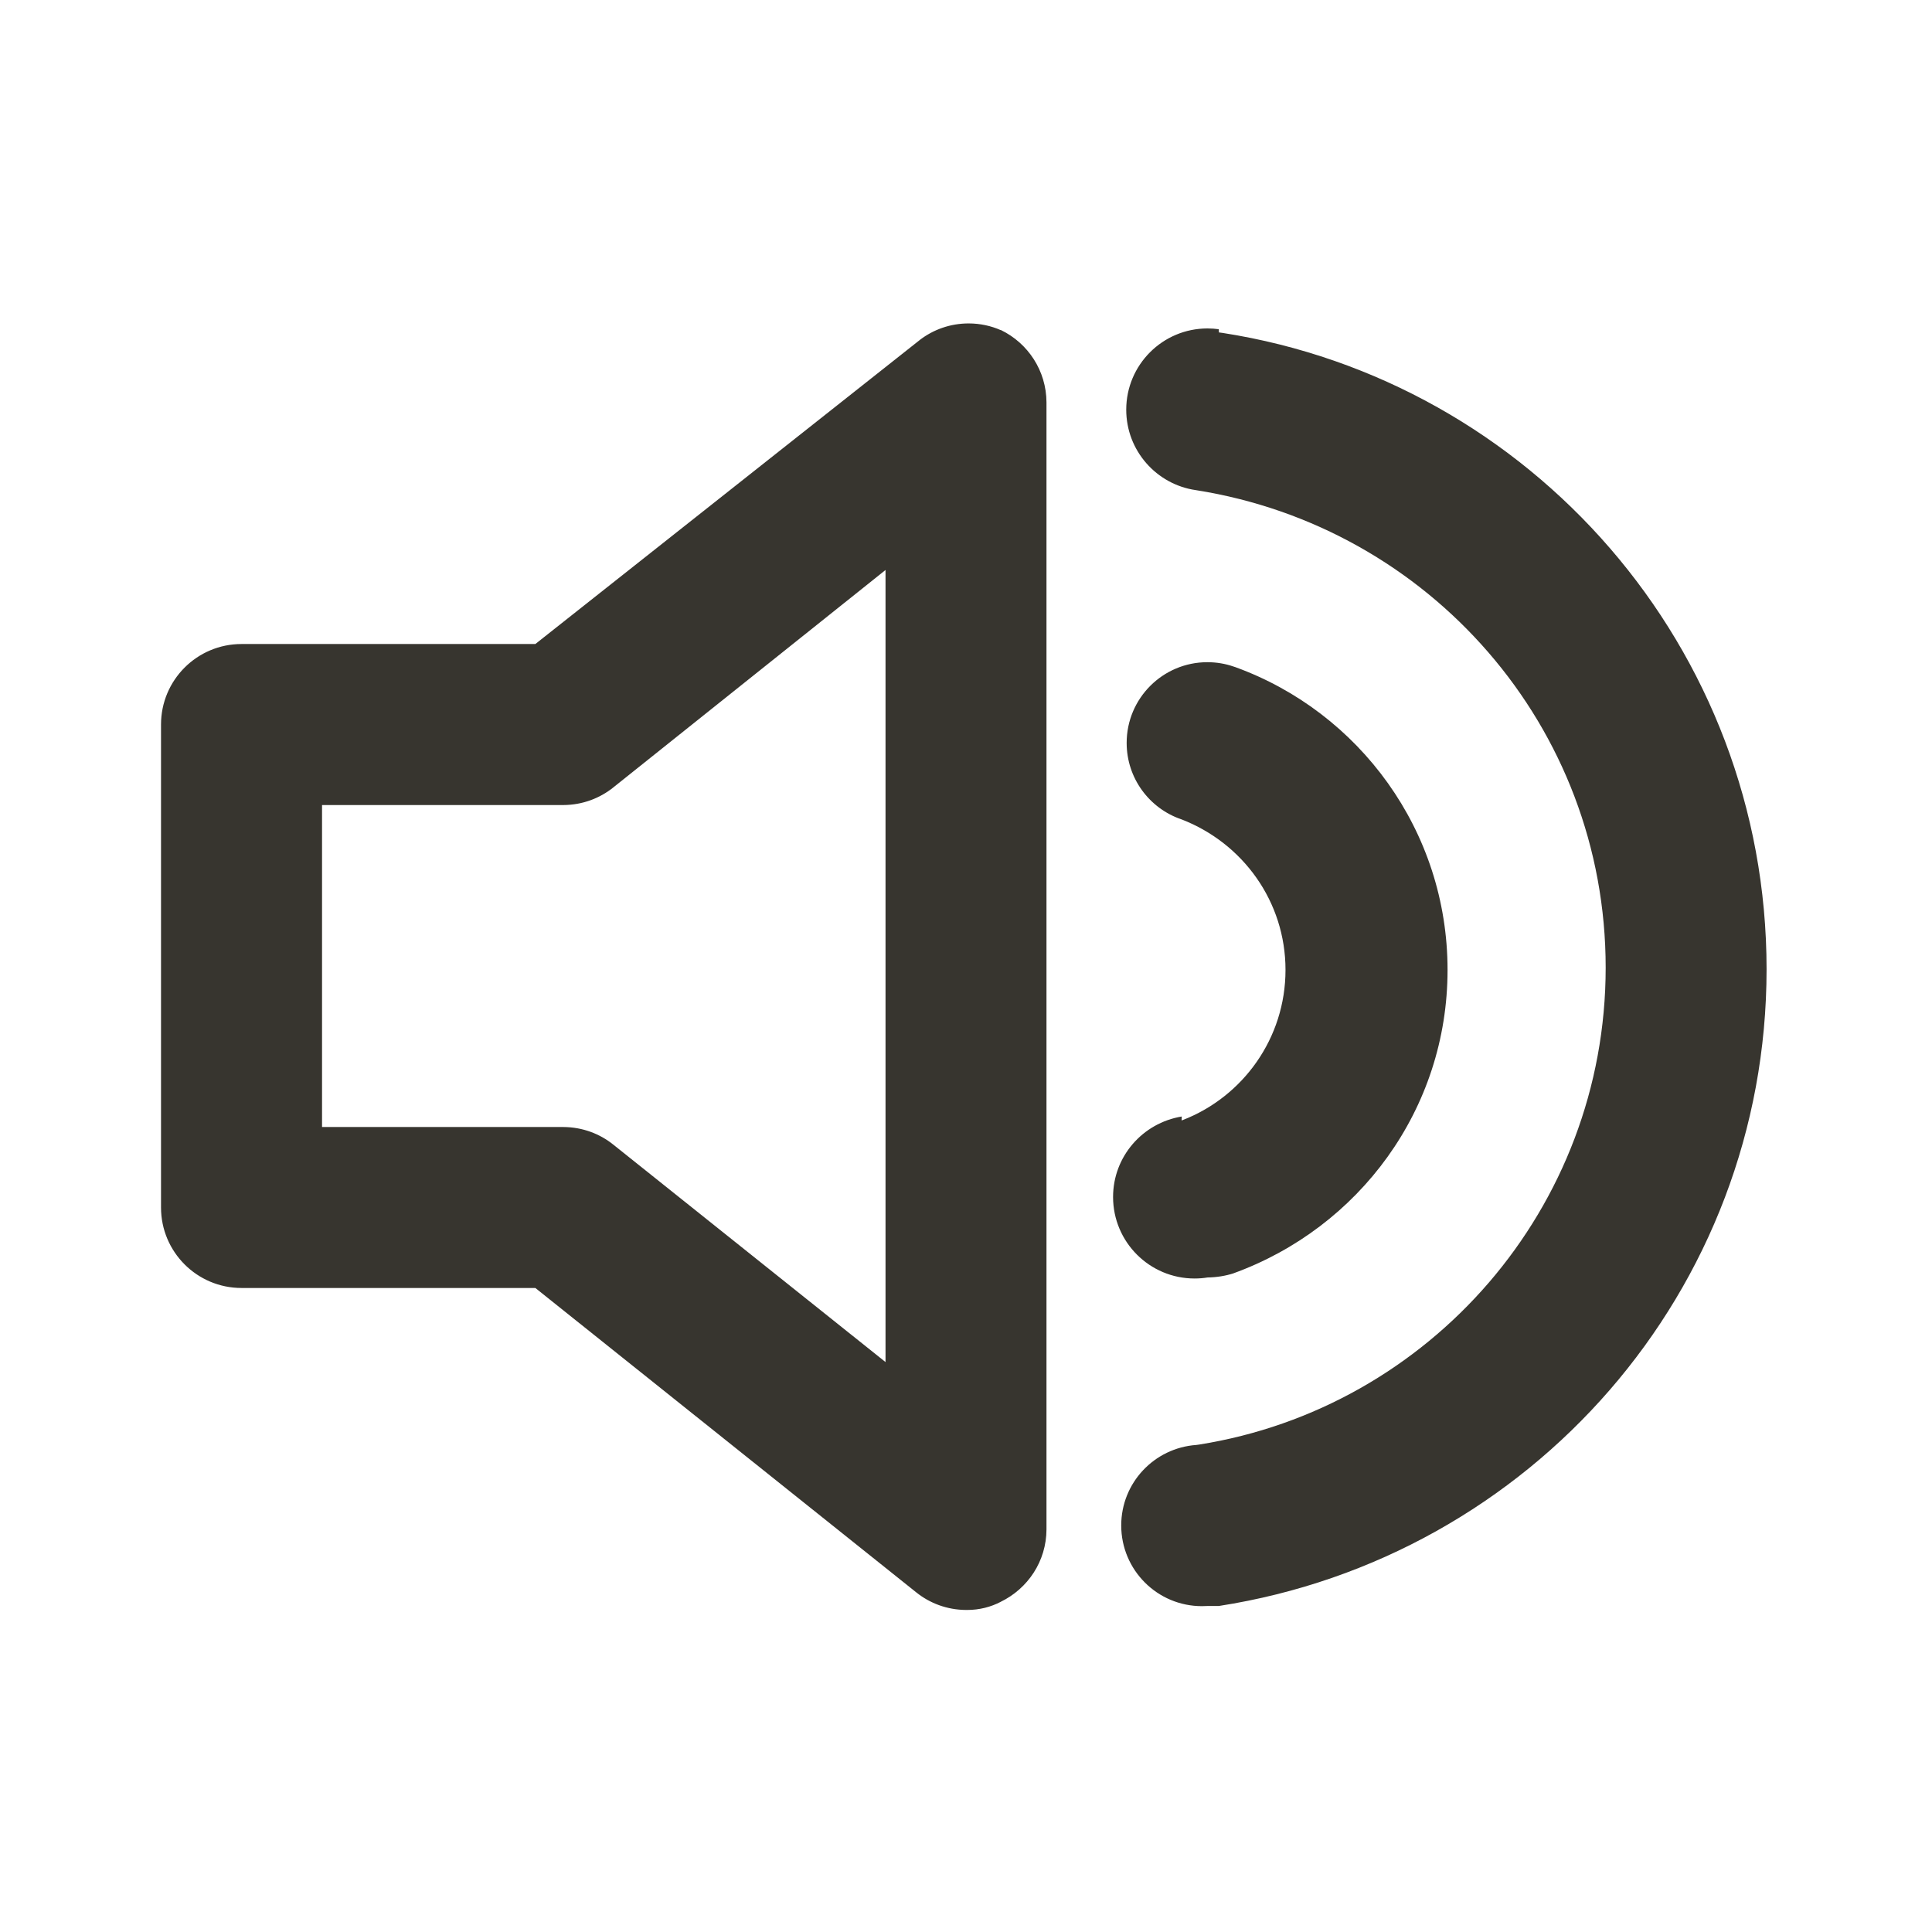 <!-- Generated by IcoMoon.io -->
<svg version="1.1" xmlns="http://www.w3.org/2000/svg" width="32" height="32" viewBox="0 0 32 32">
<title>ul-volume-up</title>
<path fill="#37352f" d="M16.573 5.467c-0.156-0.069-0.338-0.11-0.529-0.11-0.303 0-0.583 0.101-0.807 0.272l0.003-0.002-6.373 5.040h-4.867c-0.736 0-1.333 0.597-1.333 1.333v0 8c0 0.736 0.597 1.333 1.333 1.333v0h4.867l6.307 5.040c0.224 0.181 0.512 0.291 0.826 0.293h0c0.006 0 0.013 0 0.020 0 0.202 0 0.392-0.049 0.56-0.137l-0.007 0.003c0.452-0.219 0.758-0.673 0.76-1.2v-18.667c-0.002-0.527-0.308-0.981-0.752-1.197l-0.008-0.003zM14.667 22.56l-4.507-3.6c-0.224-0.181-0.512-0.291-0.826-0.293h-4v-5.333h4c0.314-0.002 0.602-0.112 0.829-0.295l-0.003 0.002 4.507-3.6zM20.187 5.453c-0.056-0.008-0.121-0.013-0.187-0.013-0.744 0-1.346 0.603-1.346 1.346 0 0.678 0.501 1.238 1.152 1.332l0.007 0.001c3.863 0.612 6.782 3.918 6.782 7.907s-2.918 7.295-6.736 7.901l-0.045 0.006c-0.697 0.050-1.243 0.628-1.243 1.333 0 0.738 0.598 1.337 1.337 1.337 0.033 0 0.065-0.001 0.098-0.003l-0.004 0h0.187c5.165-0.803 9.071-5.219 9.071-10.547s-3.906-9.744-9.011-10.539l-0.060-0.008zM19.573 18.493c-0.648 0.107-1.137 0.663-1.137 1.333 0 0.746 0.605 1.35 1.35 1.35 0.075 0 0.149-0.006 0.221-0.018l-0.008 0.001c0.153-0.002 0.299-0.026 0.437-0.070l-0.011 0.003c2.087-0.756 3.551-2.72 3.551-5.027s-1.464-4.271-3.514-5.015l-0.037-0.012c-0.127-0.044-0.274-0.070-0.427-0.070-0.738 0-1.337 0.598-1.337 1.337 0 0.585 0.376 1.083 0.901 1.264l0.009 0.003c1.015 0.393 1.721 1.361 1.721 2.493s-0.706 2.101-1.703 2.487l-0.018 0.006z"></path>
</svg>
